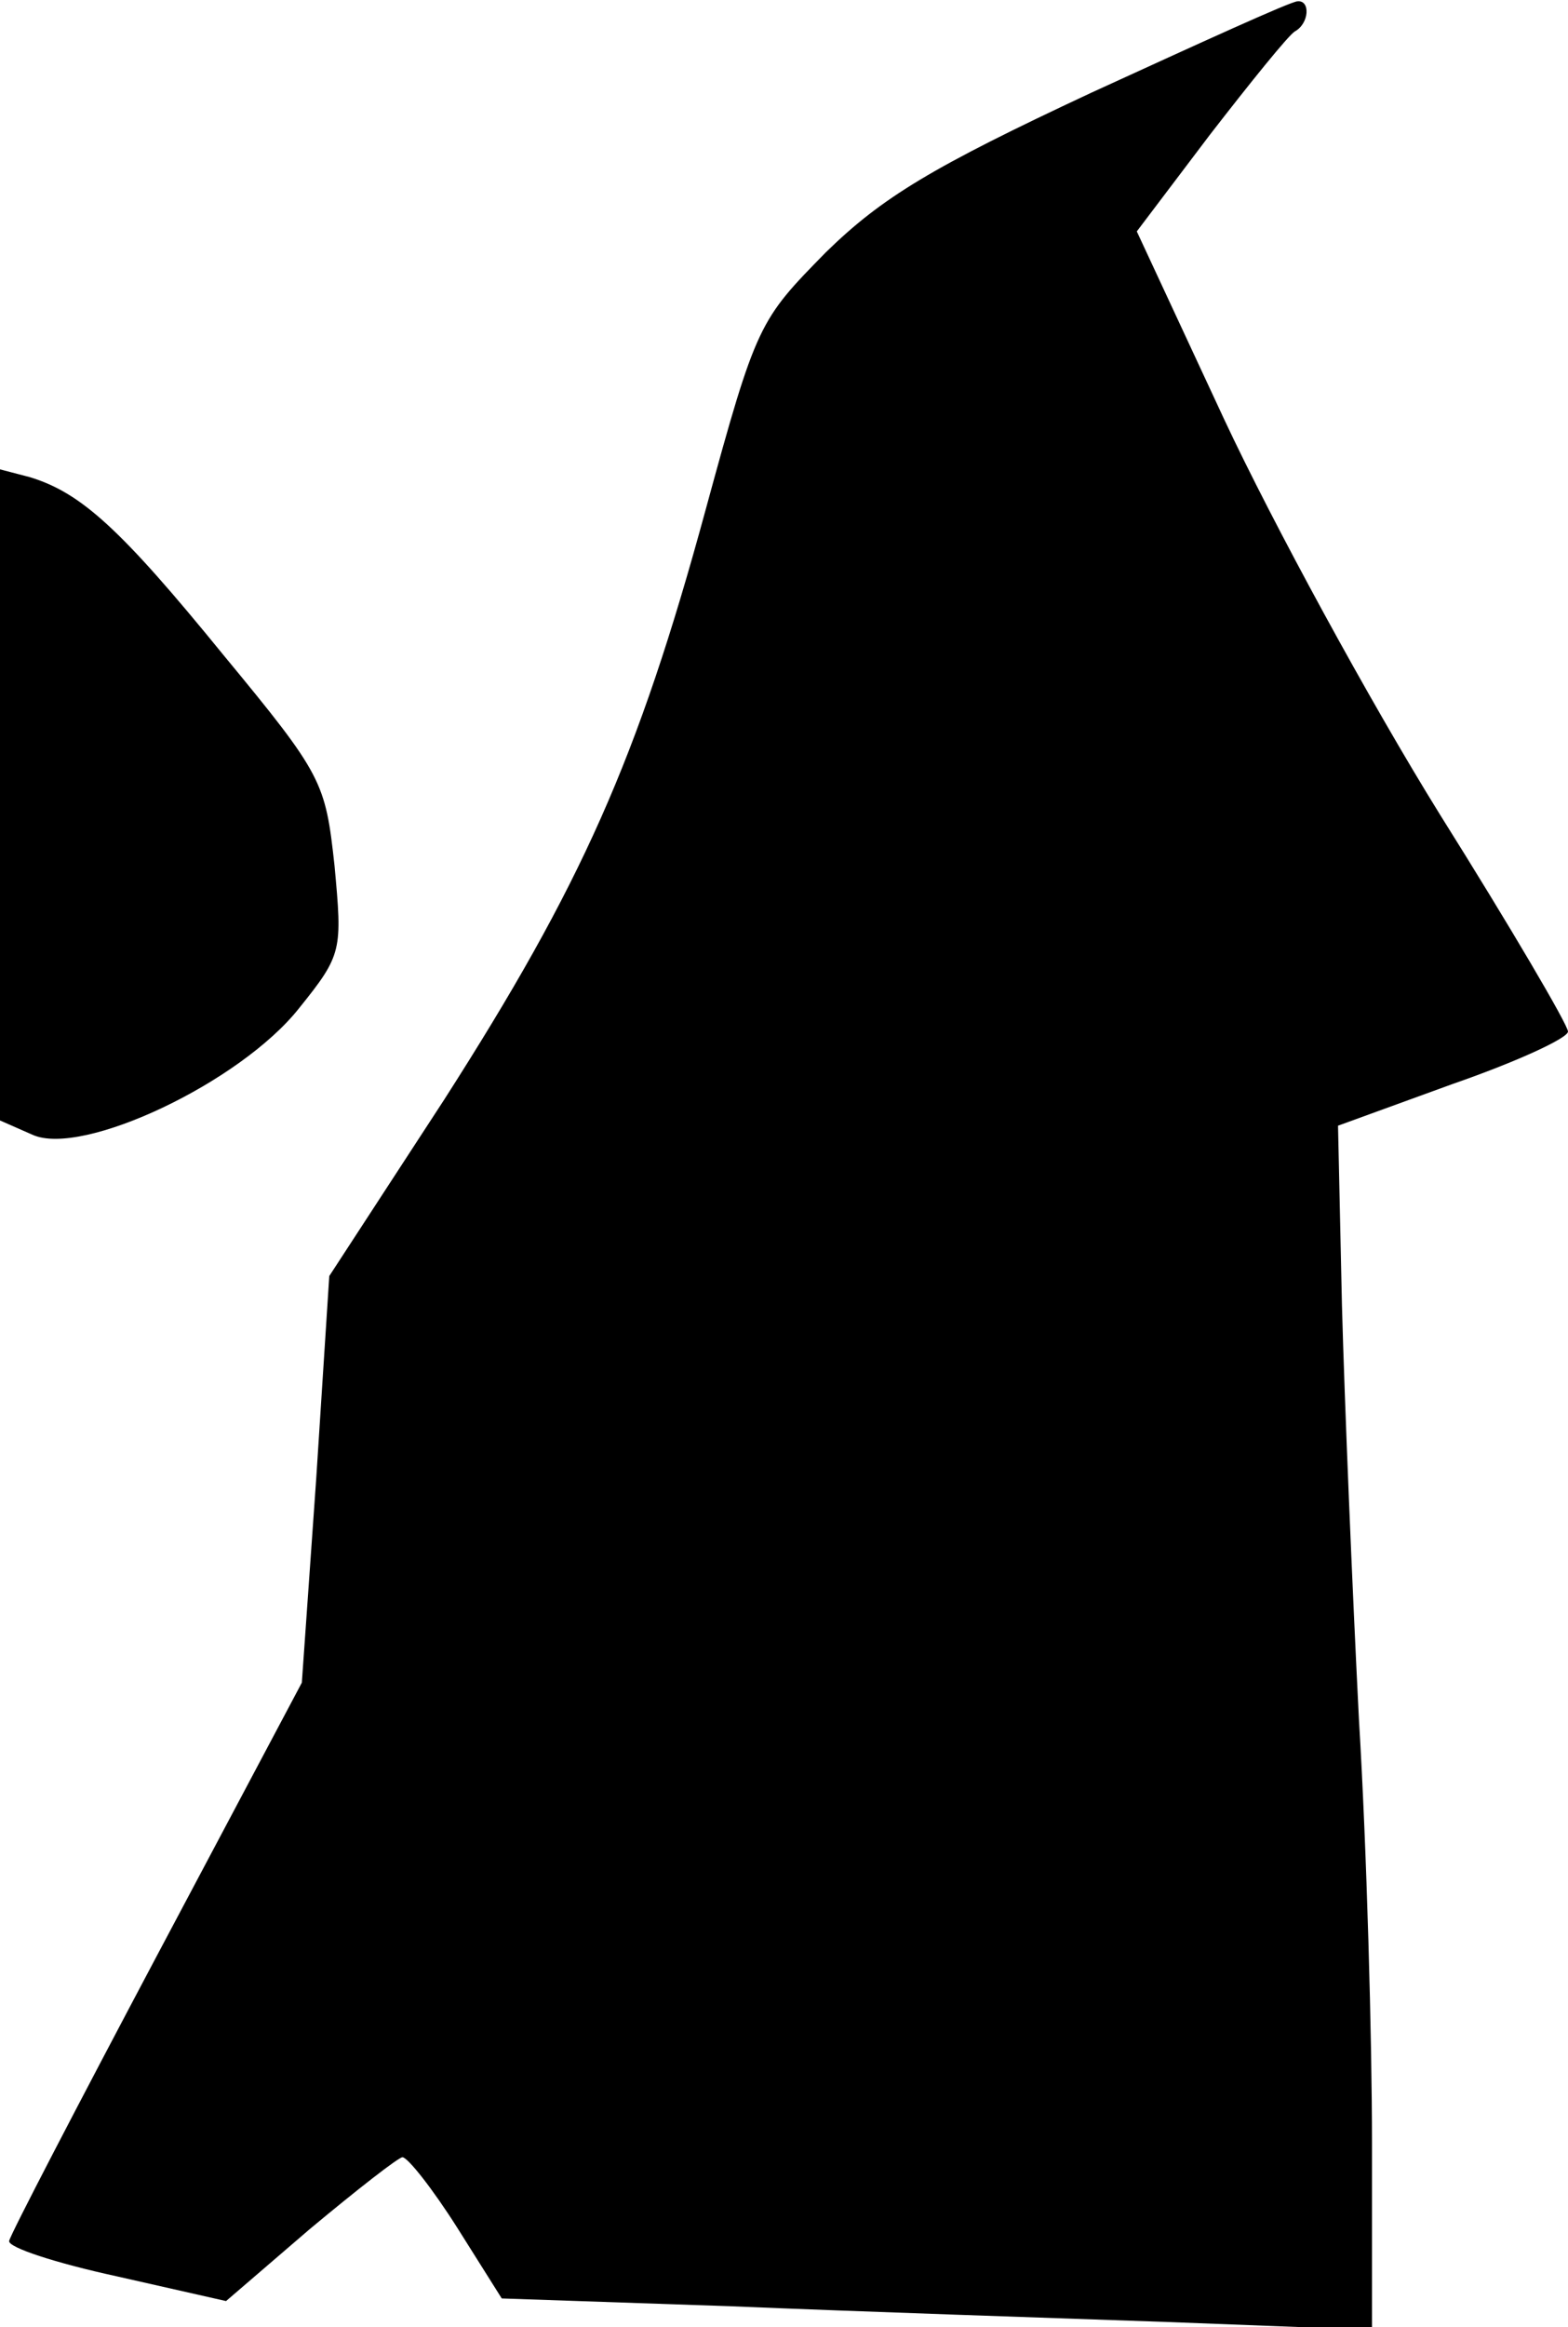 <?xml version="1.0" standalone="no"?>
<!DOCTYPE svg PUBLIC "-//W3C//DTD SVG 20010904//EN"
 "http://www.w3.org/TR/2001/REC-SVG-20010904/DTD/svg10.dtd">
<svg version="1.0" xmlns="http://www.w3.org/2000/svg"
 width="120pt" height="178pt" viewBox="0 0 120 178"
 preserveAspectRatio="xMidYMid meet">
<g transform="translate(0,178) scale(0.1,-0.1)"
fill="#000000" stroke="none">
<path fill="#000000" stroke="none" d="M835 1709 c-122 -57 -160 -80 -203
-122 -51 -52 -53 -54 -92 -197 -52 -191 -95 -287 -200 -451 l-88 -135 -10
-155 -11 -156 -111 -209 c-61 -115 -112 -213 -113 -218 -1 -5 36 -17 82 -27
l84 -19 64 55 c36 30 68 55 71 55 4 0 23 -24 42 -54 l34 -54 176 -6 c96 -4
246 -9 333 -12 l157 -6 0 143 c0 79 -4 225 -10 324 -5 99 -11 242 -13 317 l-3
137 88 32 c49 17 88 35 88 40 0 5 -44 80 -98 166 -54 87 -128 223 -165 302
l-67 144 56 74 c31 40 60 76 65 79 11 6 12 24 2 23 -5 0 -75 -32 -158 -70z"/>
<path fill="#000000" stroke="none" d="M0 1172 l0 -249 25 -11 c38 -17 159 40
204 97 33 41 33 44 27 109 -7 64 -9 69 -85 161 -79 97 -109 124 -148 136 l-23
6 0 -249z"/>
</g>
</svg>
